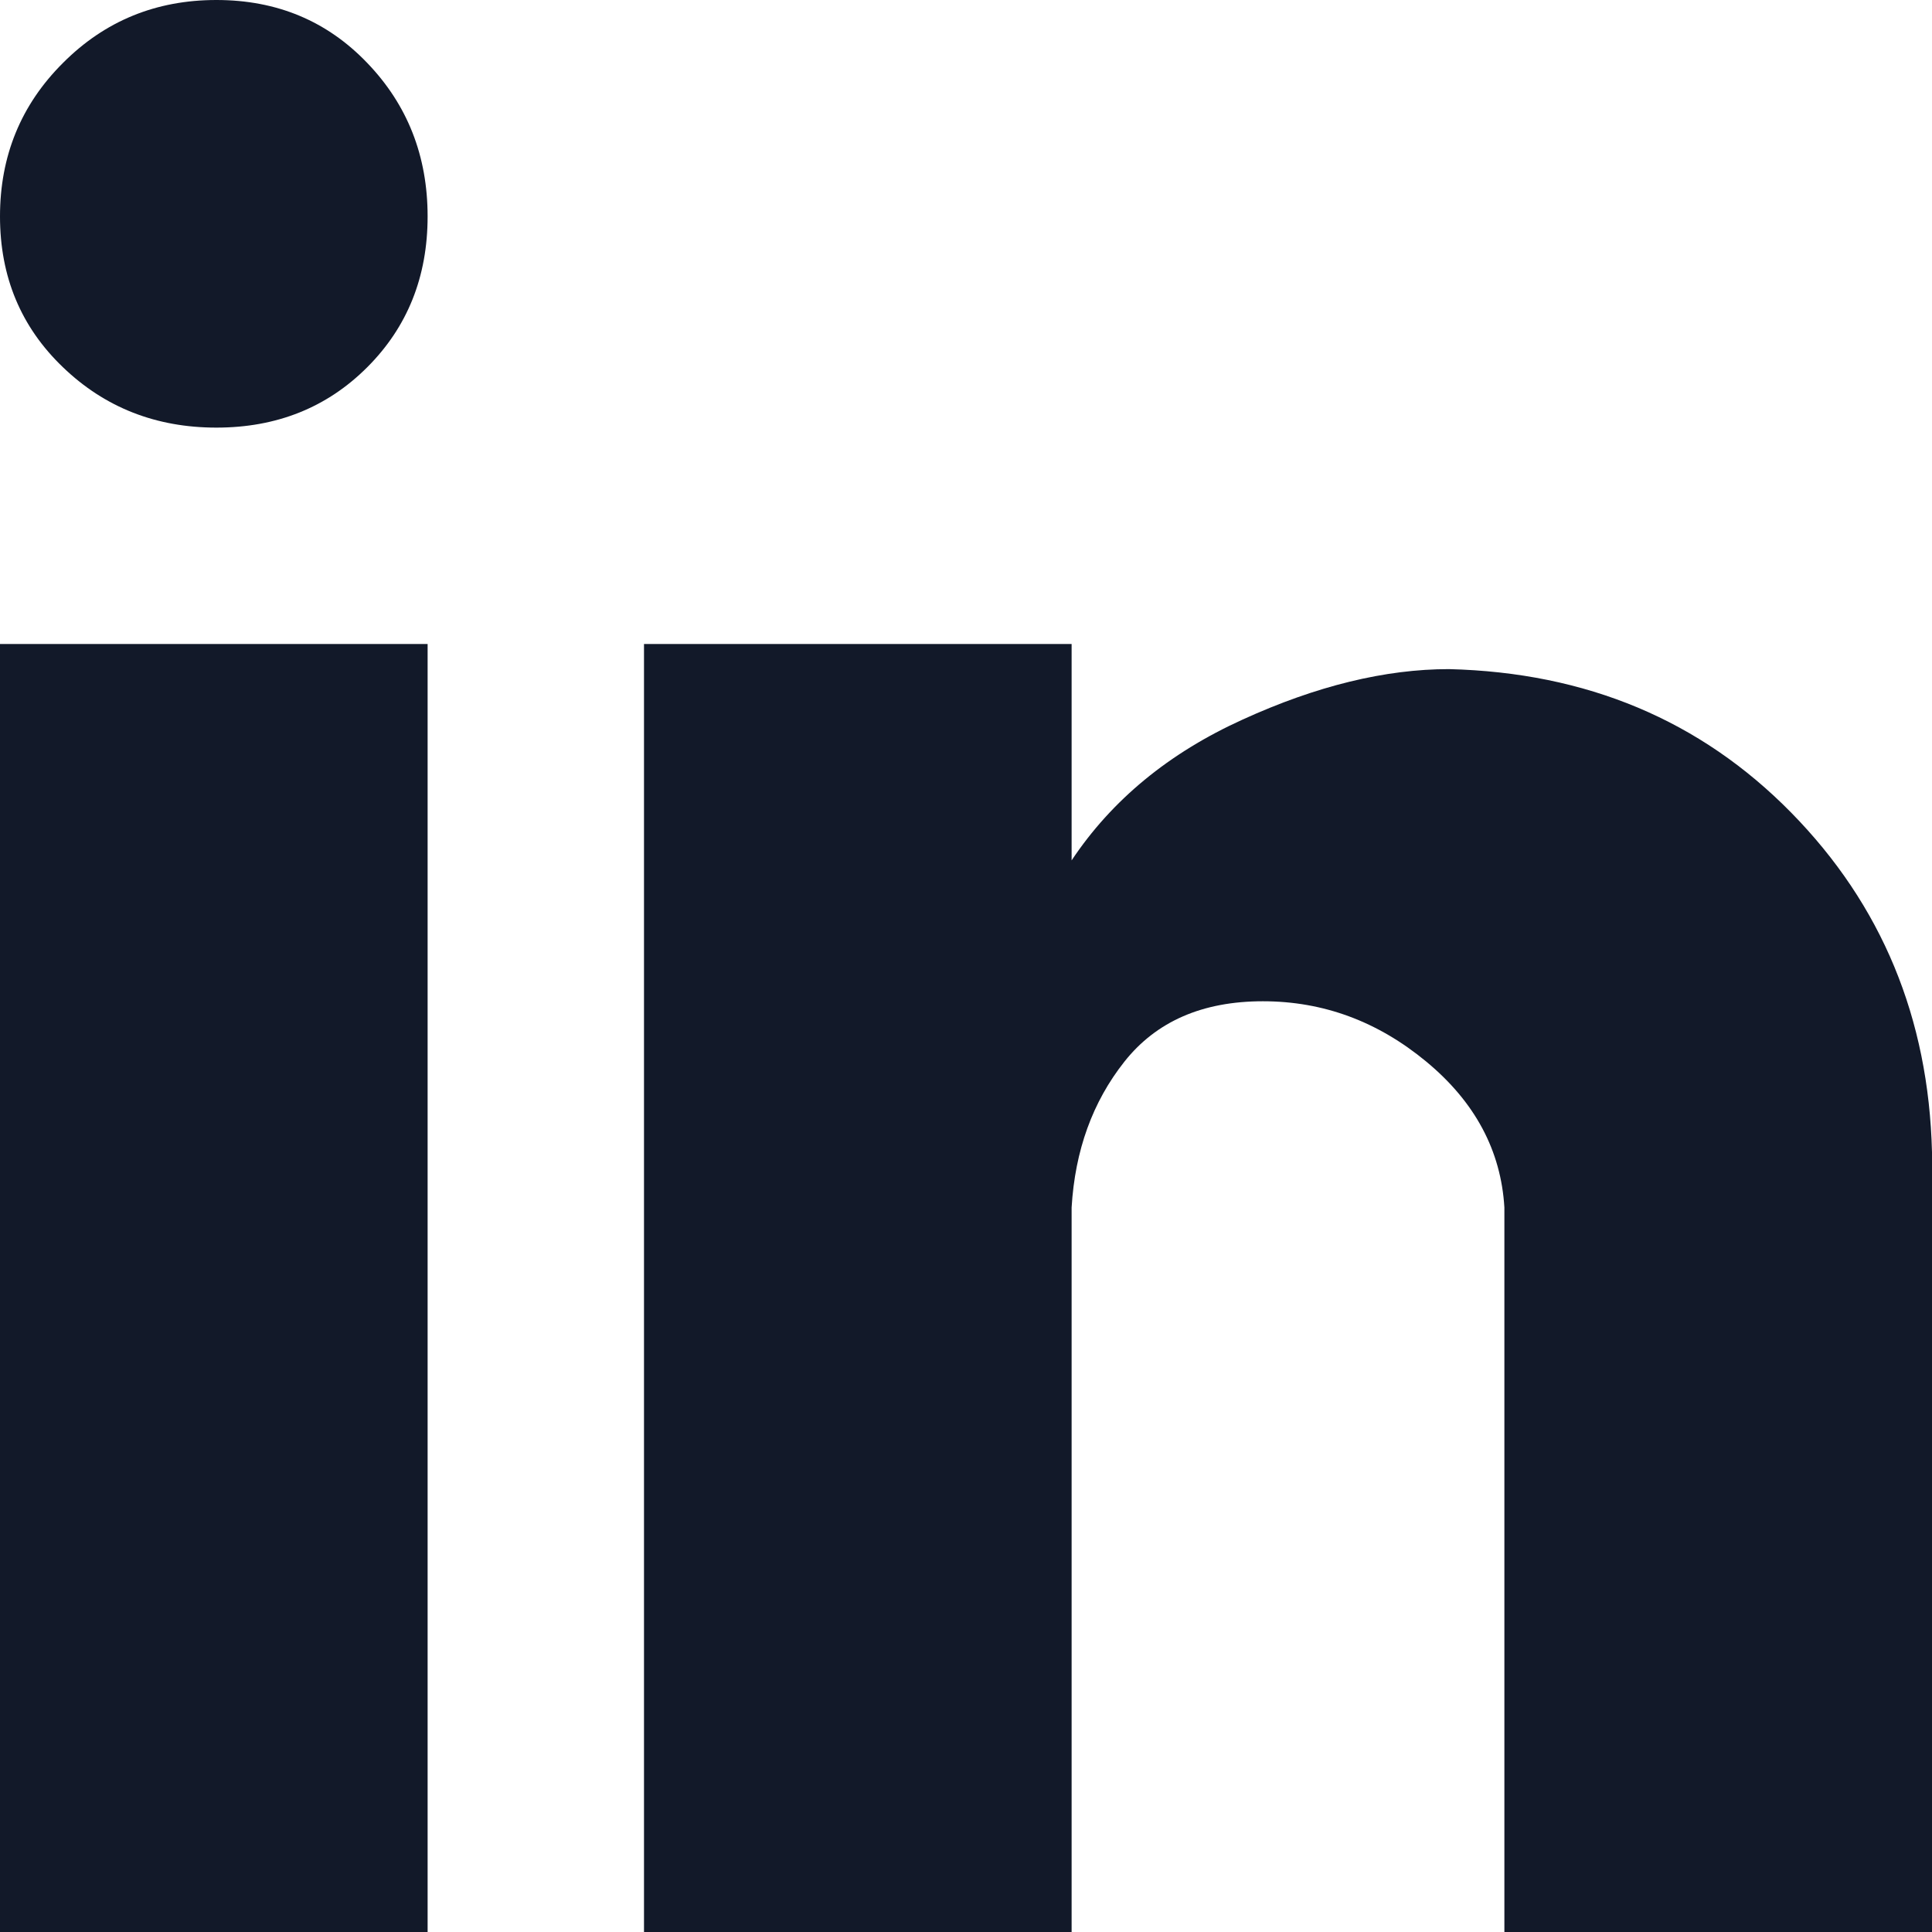 <svg width="12px" height="12px" viewBox="0 0 12 12" version="1.1" xmlns="http://www.w3.org/2000/svg" xmlns:xlink="http://www.w3.org/1999/xlink">
    <g id="Symbols" stroke="none" stroke-width="1" fill="none" fill-rule="evenodd">
        <g id="Footer-2" transform="translate(-1471, -242)" fill="#121929" fill-rule="nonzero">
            <path d="M1483,254 L1480.344,254 L1480.344,249.5 C1480.323,249.146 1480.161,248.844 1479.859,248.594 C1479.557,248.344 1479.219,248.219 1478.844,248.219 C1478.469,248.219 1478.182,248.344 1477.984,248.594 C1477.786,248.844 1477.677,249.146 1477.656,249.5 L1477.656,254 L1475,254 L1475,246 L1477.656,246 L1477.656,247.344 C1477.906,246.969 1478.26,246.677 1478.719,246.469 C1479.177,246.26 1479.604,246.156 1480,246.156 C1480.854,246.177 1481.562,246.474 1482.125,247.047 C1482.688,247.62 1482.979,248.323 1483,249.156 L1483,254 Z M1473.656,254 L1471,254 L1471,246 L1473.656,246 L1473.656,254 Z M1472.344,242 C1472.719,242 1473.031,242.13 1473.281,242.391 C1473.531,242.651 1473.656,242.969 1473.656,243.344 C1473.656,243.719 1473.531,244.031 1473.281,244.281 C1473.031,244.531 1472.719,244.656 1472.344,244.656 C1471.969,244.656 1471.651,244.531 1471.391,244.281 C1471.13,244.031 1471,243.719 1471,243.344 C1471,242.969 1471.13,242.651 1471.391,242.391 C1471.651,242.13 1471.969,242 1472.344,242 Z" id="linked-in"></path>
        </g>
    </g>
</svg>
